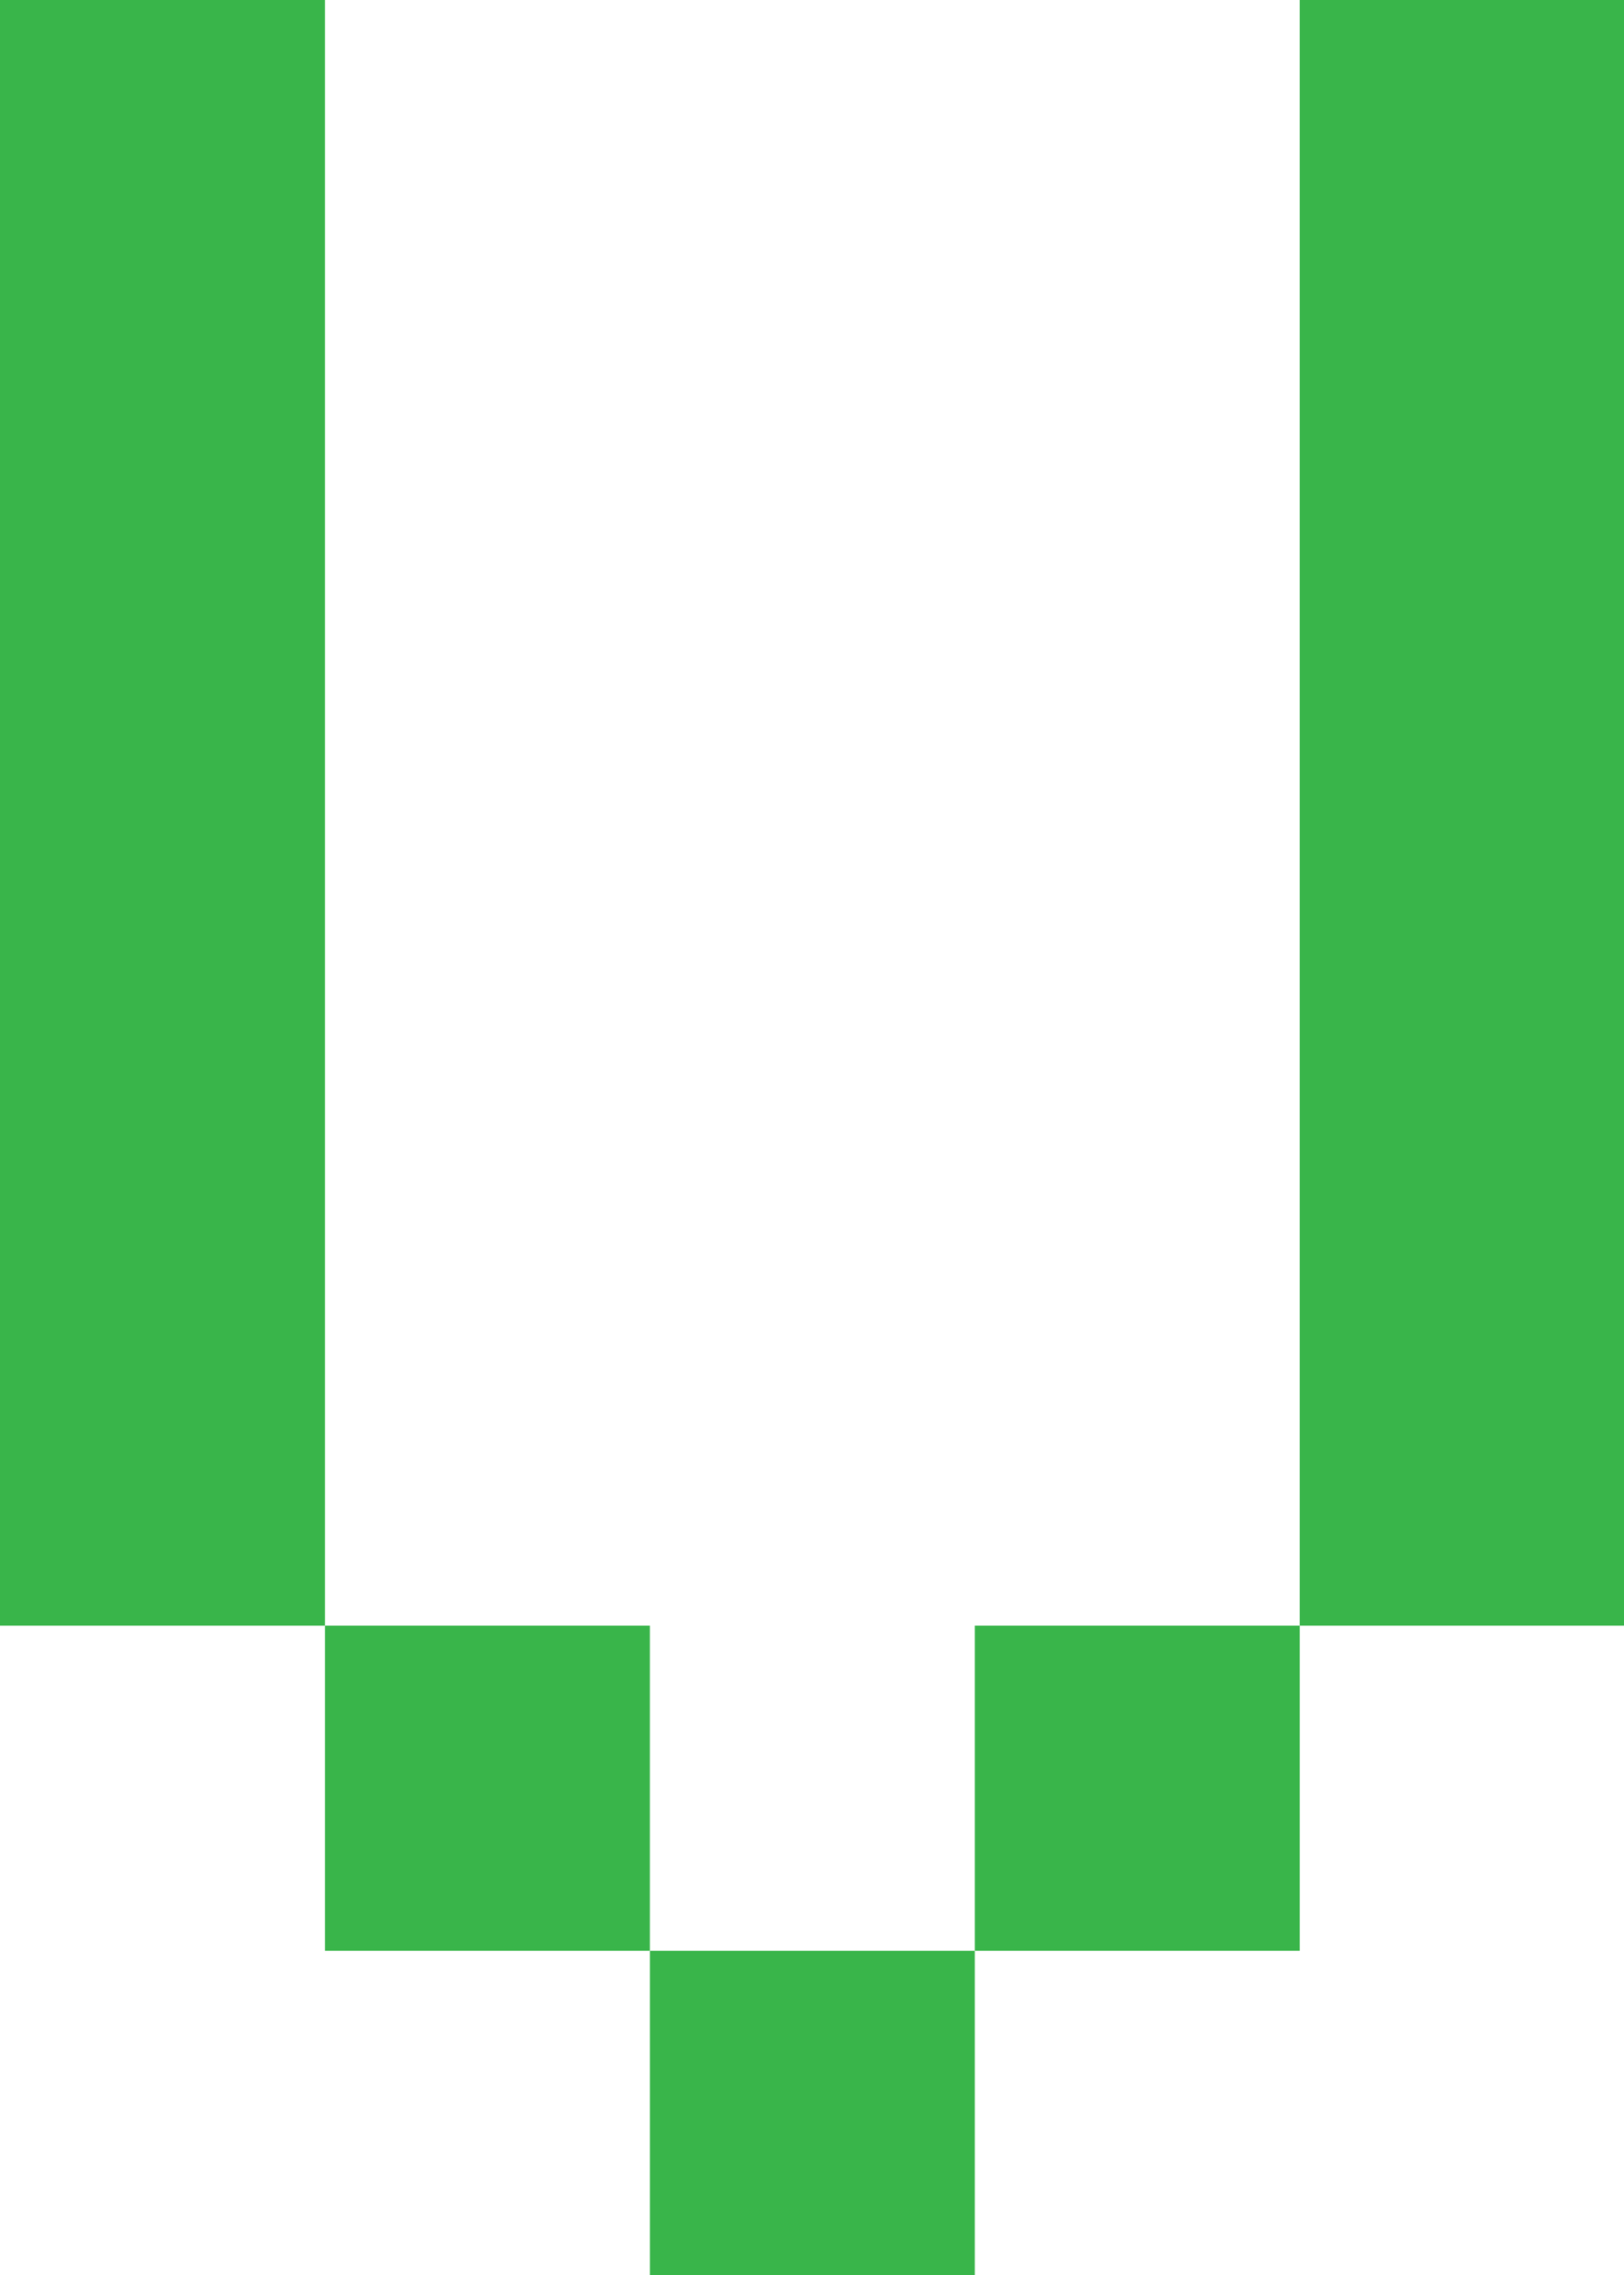 <svg xmlns="http://www.w3.org/2000/svg" xmlns:xlink="http://www.w3.org/1999/xlink" version="1.1" width="28.006" height="39.209" viewBox="0 0.64 28.006 39.209"><defs><style/></defs>
  <!-- Exported by Scratch - http://scratch.mit.edu/ -->
  <g id="ID0.7931921682320535" transform="matrix(0.933, 0, 0, 0.933, 0, 0.5)">
    <path id="ID0.5932150431908667" fill="#39B54A" d="M 0 0 L 21 0 L 21 105 L 0 105 L 0 0 Z " transform="matrix(0.286, 0, 0, 0.286, 0, 0.15)"/>
    <path id="ID0.7105271448381245" fill="#39B54A" d="M 21 105 L 42 105 L 42 126 L 21 126 L 21 105 Z " transform="matrix(0.286, 0, 0, 0.286, 0, 0.15)"/>
    <path id="ID0.4209469701163471" fill="#39B54A" d="M 42 126 L 63 126 L 63 147 L 42 147 L 42 126 Z " transform="matrix(0.286, 0, 0, 0.286, 0, 0.15)"/>
    <path id="ID0.05249523092061281" fill="#39B54A" d="M 63 105 L 84 105 L 84 126 L 63 126 L 63 105 Z " transform="matrix(0.286, 0, 0, 0.286, 0, 0.15)"/>
    <path id="ID0.46122323302552104" fill="#39B54A" d="M 84 0 L 105 0 L 105 105 L 84 105 L 84 0 Z " transform="matrix(0.286, 0, 0, 0.286, 0, 0.15)"/>
  </g>
</svg>